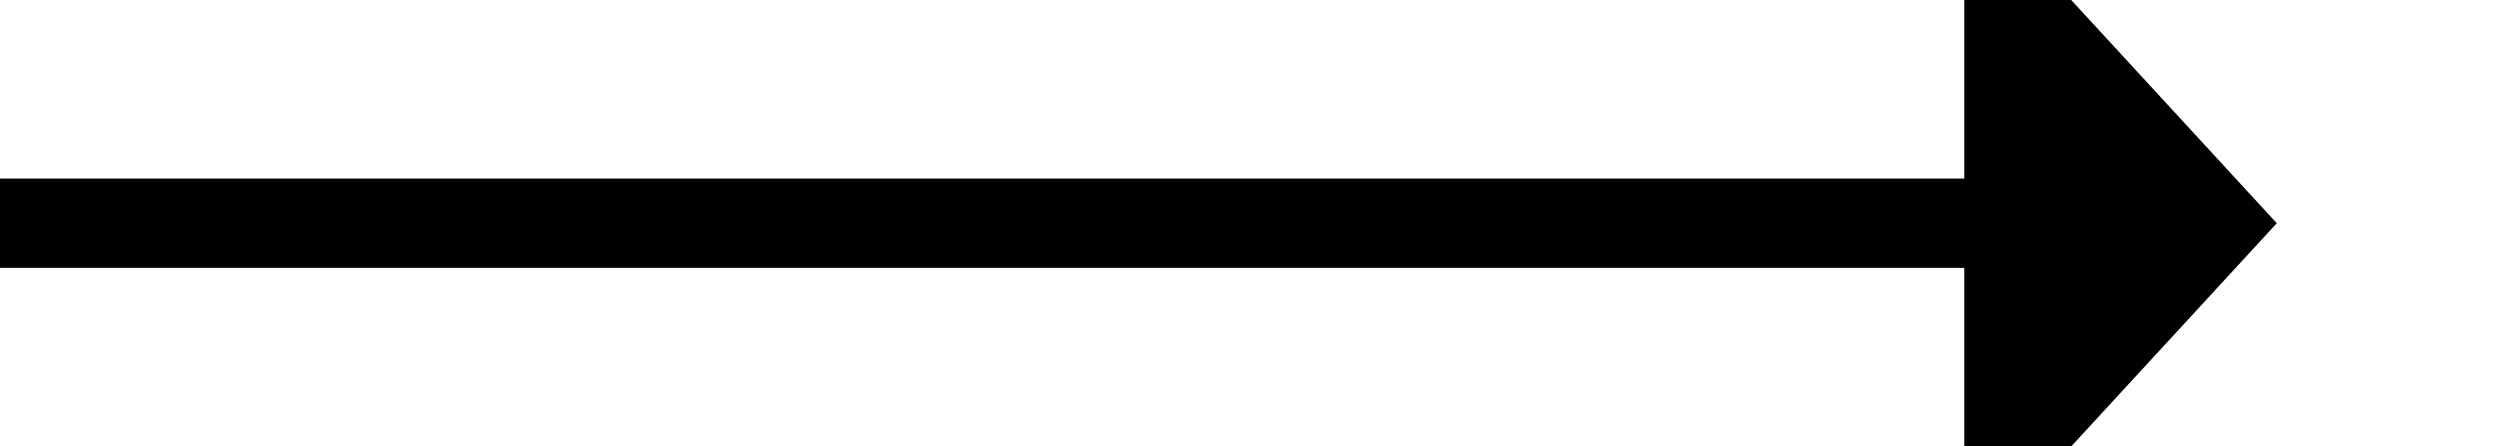 ﻿<?xml version="1.0" encoding="utf-8"?>
<svg version="1.1" xmlns:xlink="http://www.w3.org/1999/xlink" width="56px" height="10px" preserveAspectRatio="xMinYMid meet" viewBox="676 336  56 8" xmlns="http://www.w3.org/2000/svg">
  <path d="M 676 340  L 721 340  " stroke-width="2" stroke="#000000" fill="none" />
  <path d="M 720 347.6  L 727 340  L 720 332.4  L 720 347.6  Z " fill-rule="nonzero" fill="#000000" stroke="none" />
</svg>